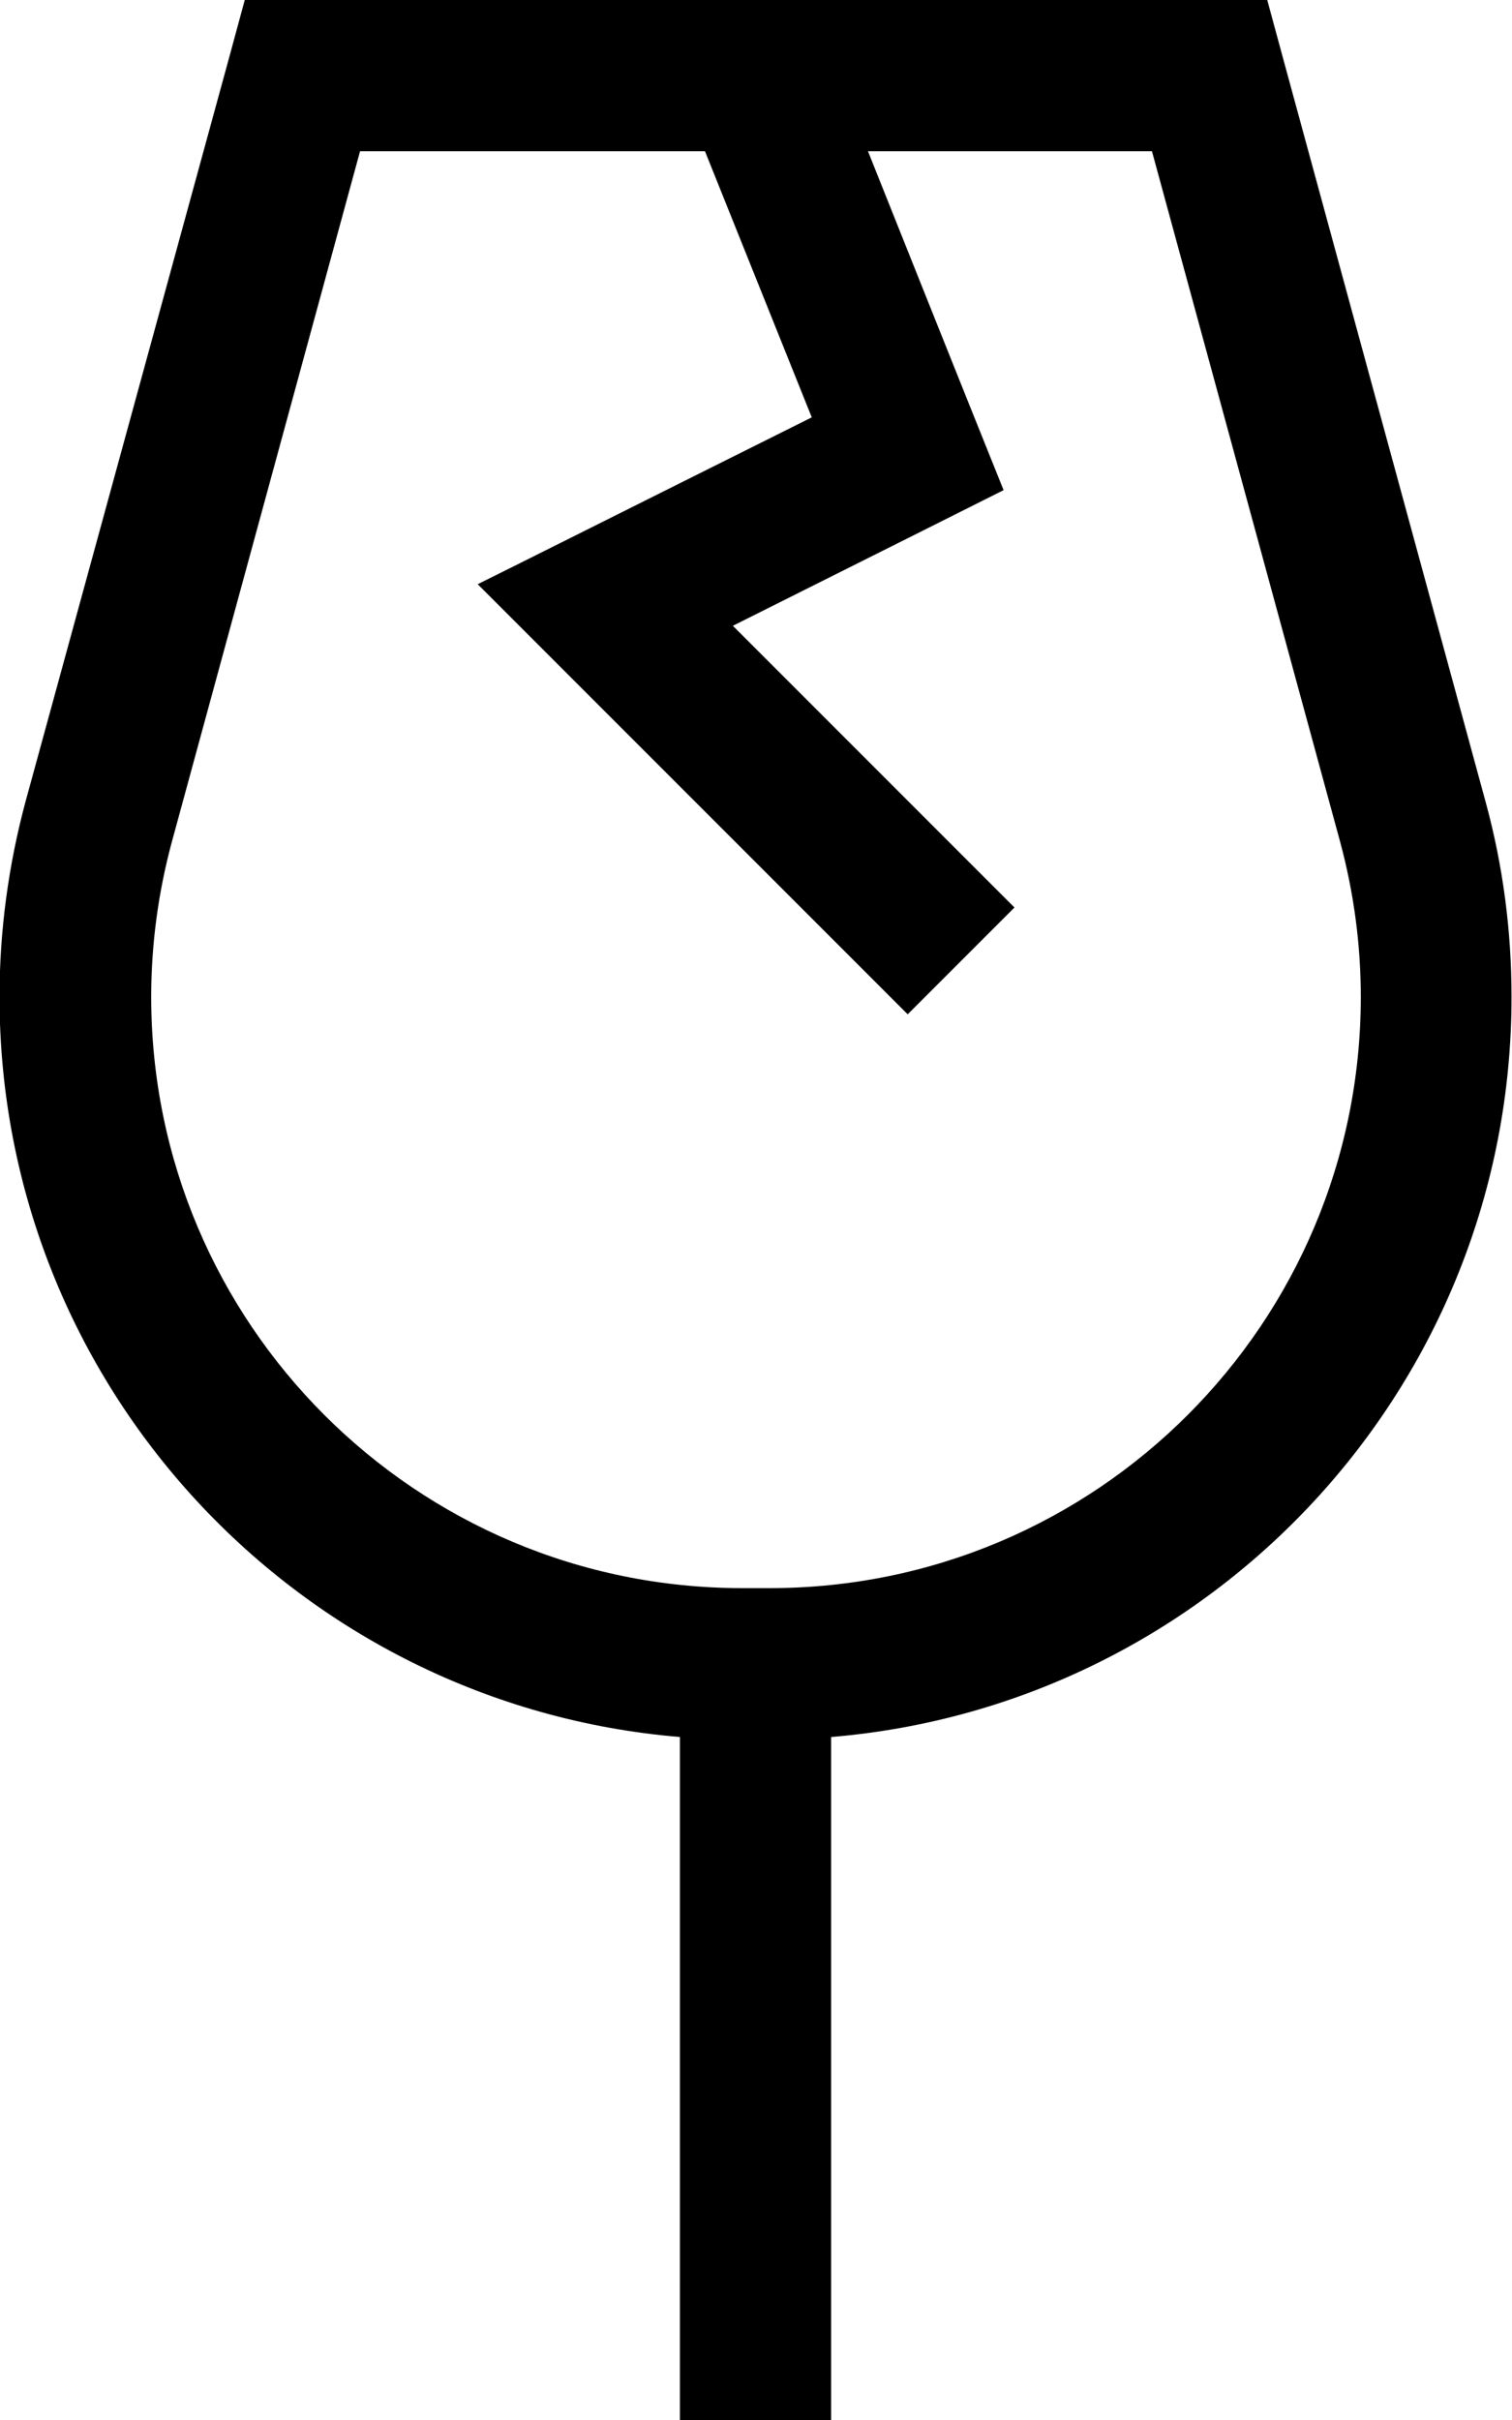<svg fill="currentColor" xmlns="http://www.w3.org/2000/svg" viewBox="0 0 320 512"><!--! Font Awesome Pro 7.0.1 by @fontawesome - https://fontawesome.com License - https://fontawesome.com/license (Commercial License) Copyright 2025 Fonticons, Inc. --><path fill="currentColor" d="M51.8 0l216.4 0 3.2 11.8 43 157.8c3.7 13.5 5.5 27.4 5.5 41.3 0 82.4-63.4 149.9-144 156.6l0 144.5 96 0 0 32-224 0 0-32 96 0 0-144.5c-80.6-6.7-144-74.2-144-156.6 0-14 1.9-27.9 5.5-41.3L48.6 11.8 51.8 0zM76.2 32L36.4 178C33.5 188.7 32 199.8 32 210.9 32 280 88 336 157.1 336l5.8 0c69.1 0 125.1-56 125.1-125.1 0-11.1-1.5-22.2-4.4-32.9l-39.8-146-60.1 0c18.4 46.1 28 70 28.7 71.7-3.6 1.8-22.7 11.4-57.3 28.7 38.4 38.4 58.2 58.2 59.6 59.6l-22.6 22.6-11.3-11.3c-50.7-50.7-77.3-77.3-79.7-79.7 8.1-4 31.6-15.8 70.7-35.3L149.2 32 76.2 32z"/></svg>